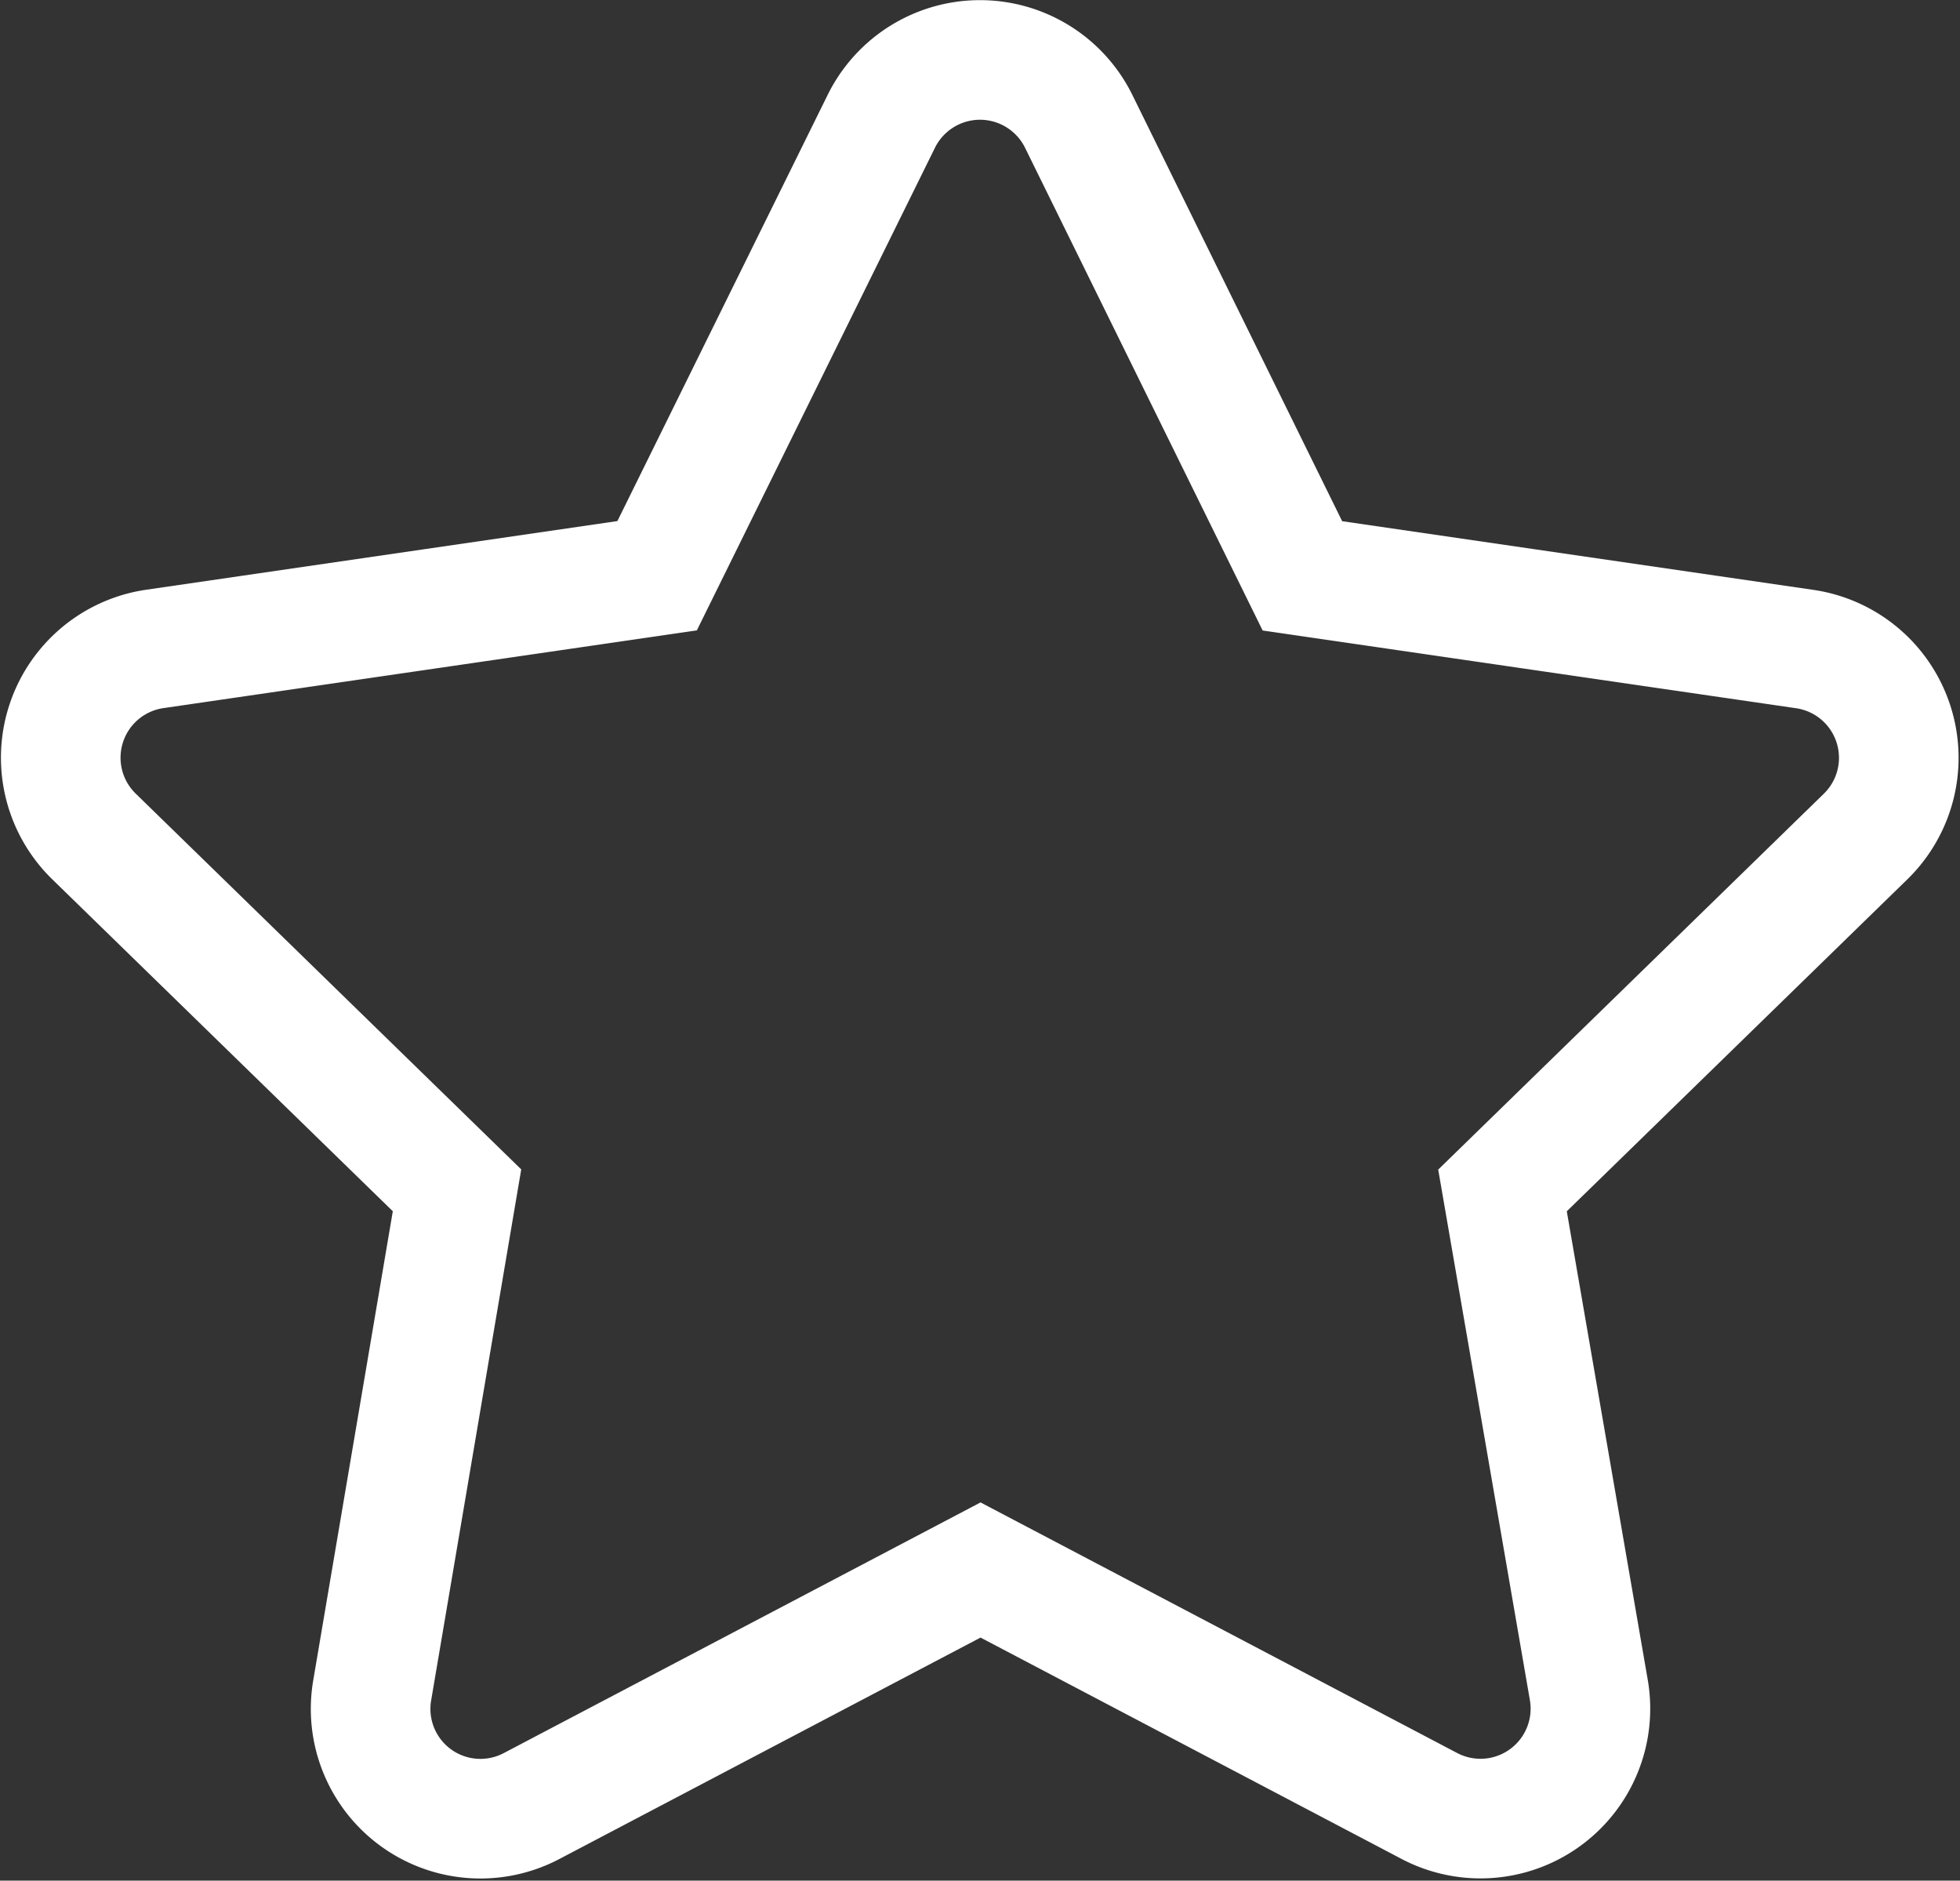 <svg xmlns="http://www.w3.org/2000/svg" width="16.387" height="15.722" viewBox="0 0 16.387 15.722">
  <rect x="0" y="0" width="16.387" height="15.722" fill="#333333" stroke="none"/>
  <path id="star-solid" d="M27.357.5,25.482,4.3l-4.2.612a.919.919,0,0,0-.508,1.568l3.035,2.958L23.1,13.617a.918.918,0,0,0,1.333.968l3.753-1.973,3.753,1.973a.919.919,0,0,0,1.333-.968L32.55,9.439l3.035-2.958a.919.919,0,0,0-.508-1.568l-4.2-.612L29.006.5A.92.92,0,0,0,27.357.5Z" transform="translate(-19.988 0.513)" fill="none" stroke="#fff" stroke-width="1"/>
</svg>
